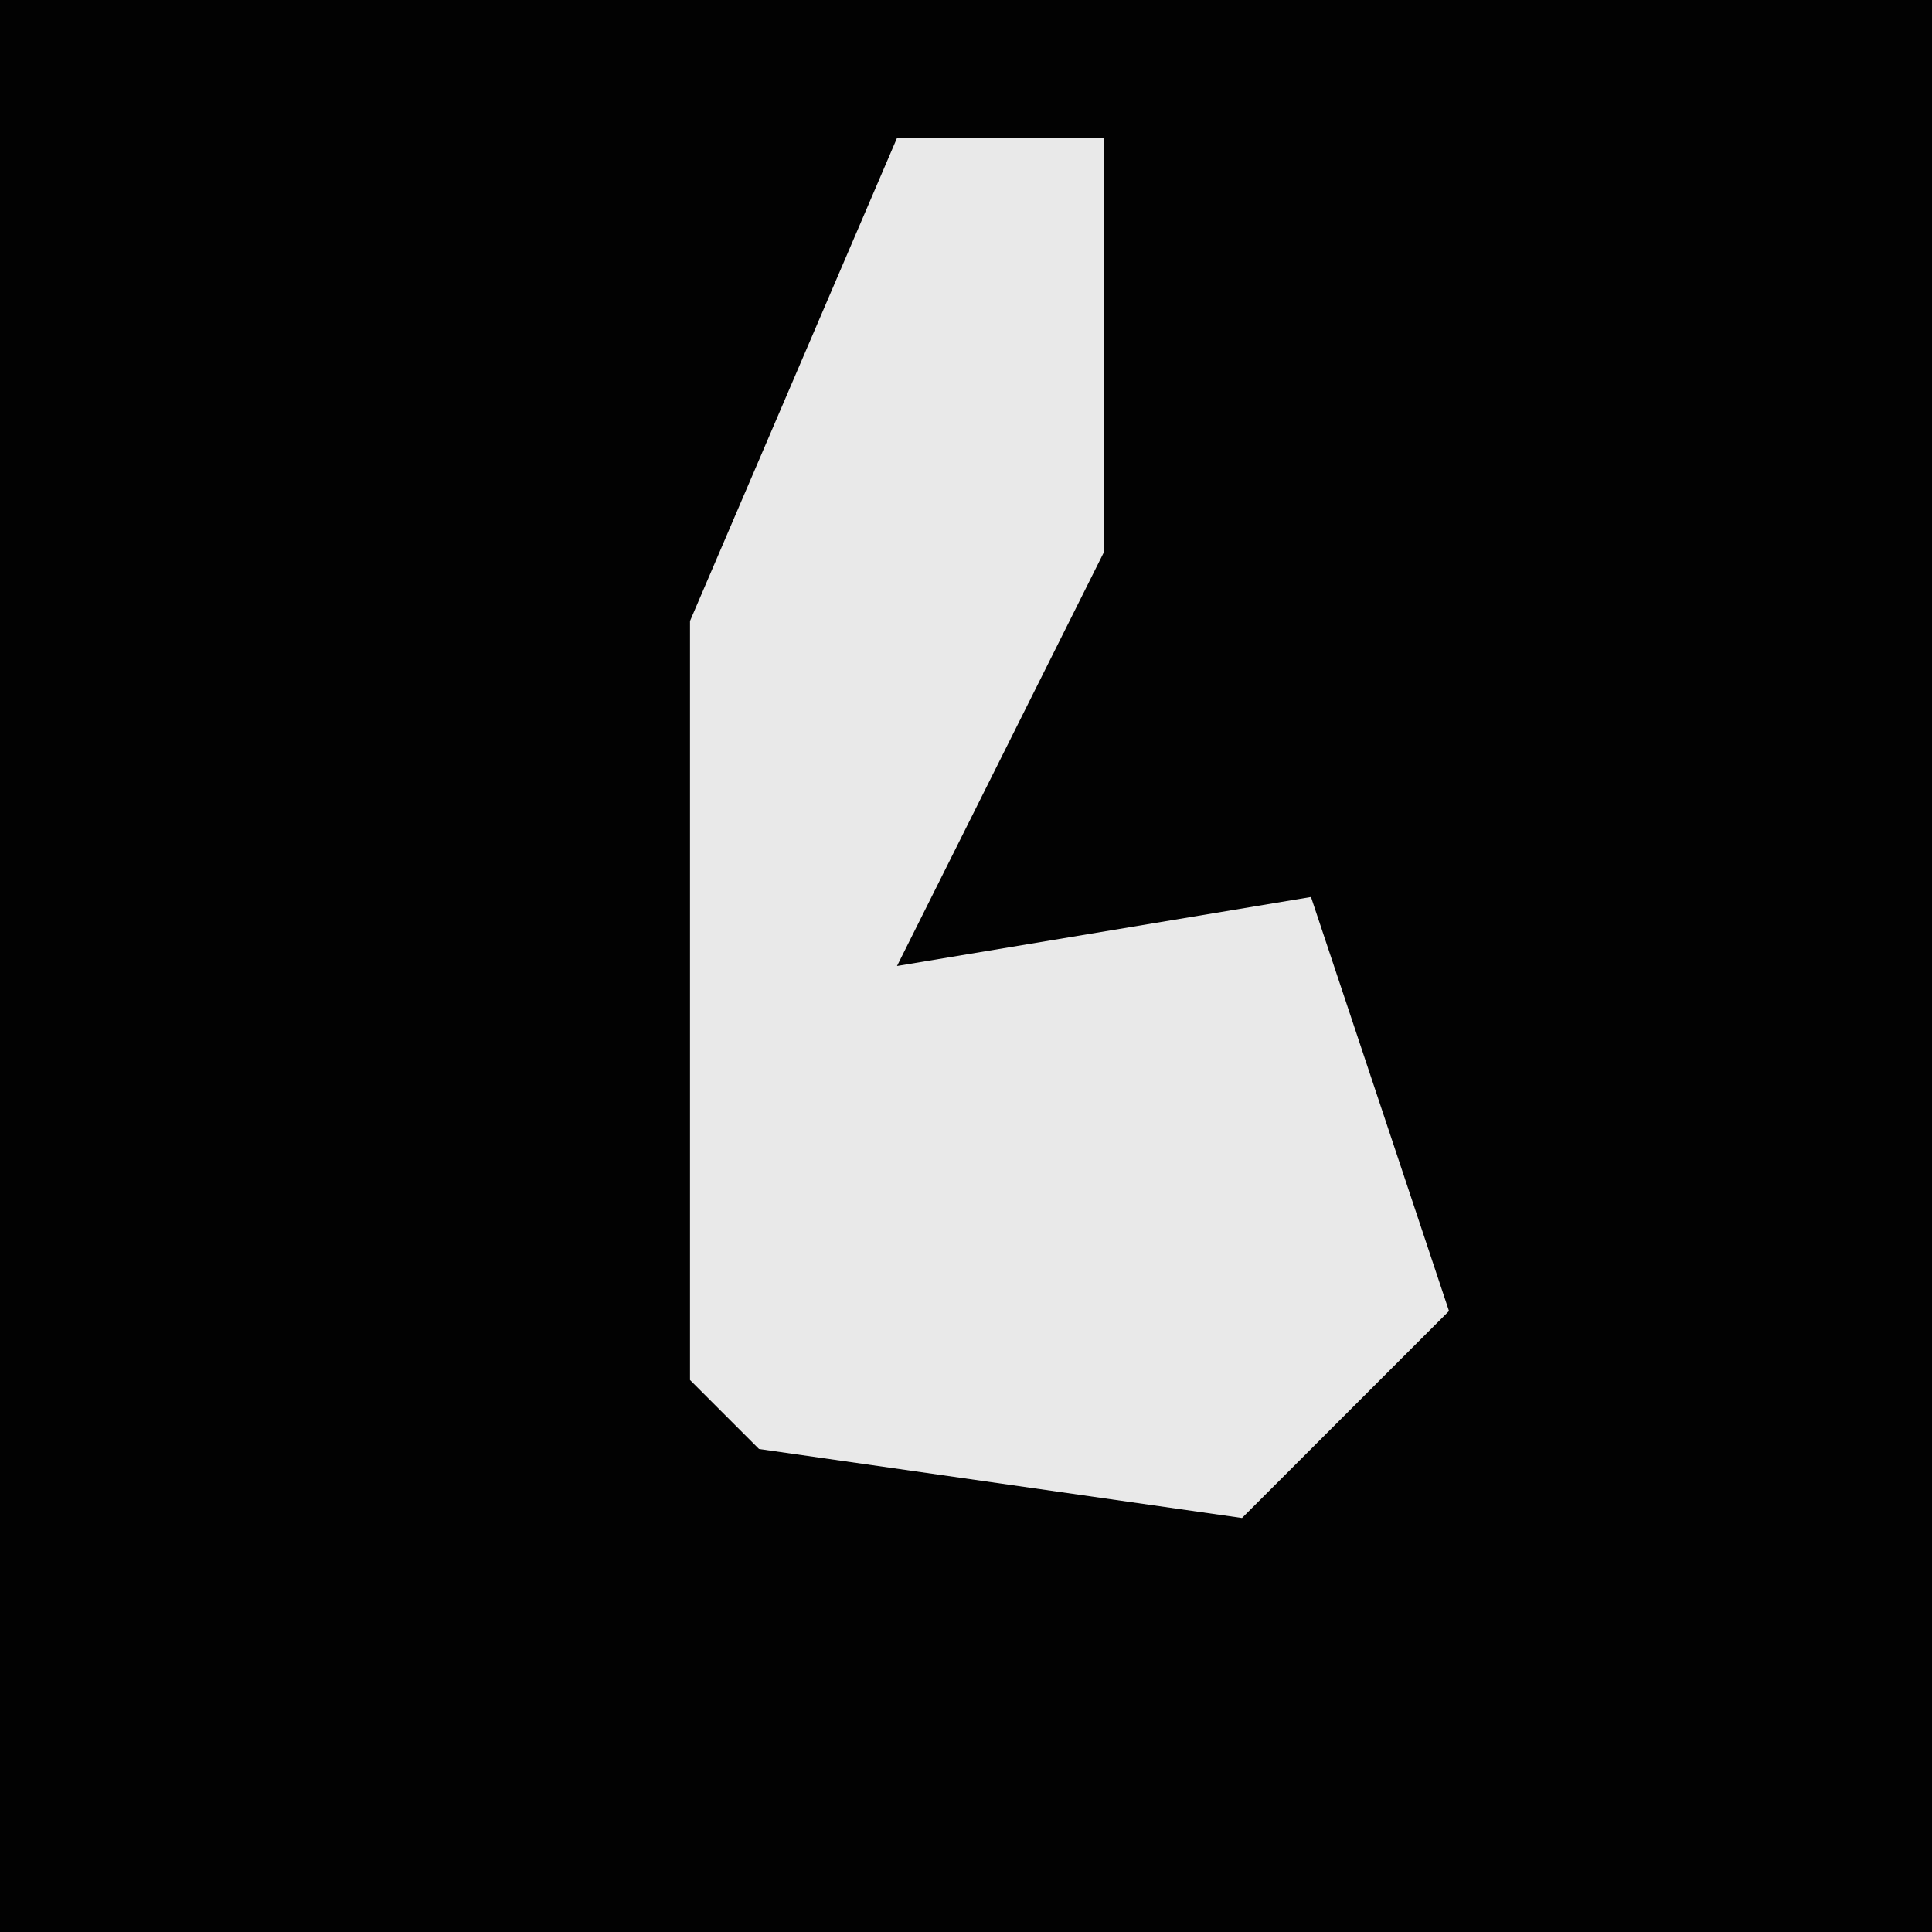 <?xml version="1.0" encoding="UTF-8"?>
<svg version="1.1" xmlns="http://www.w3.org/2000/svg" width="28" height="28">
<path d="M0,0 L28,0 L28,28 L0,28 Z " fill="#020202" transform="translate(0,0)"/>
<path d="M0,0 L3,0 L3,6 L0,12 L6,11 L8,17 L5,20 L-2,19 L-3,18 L-3,7 Z " fill="#E9E9E9" transform="translate(13,2)"/>
</svg>
